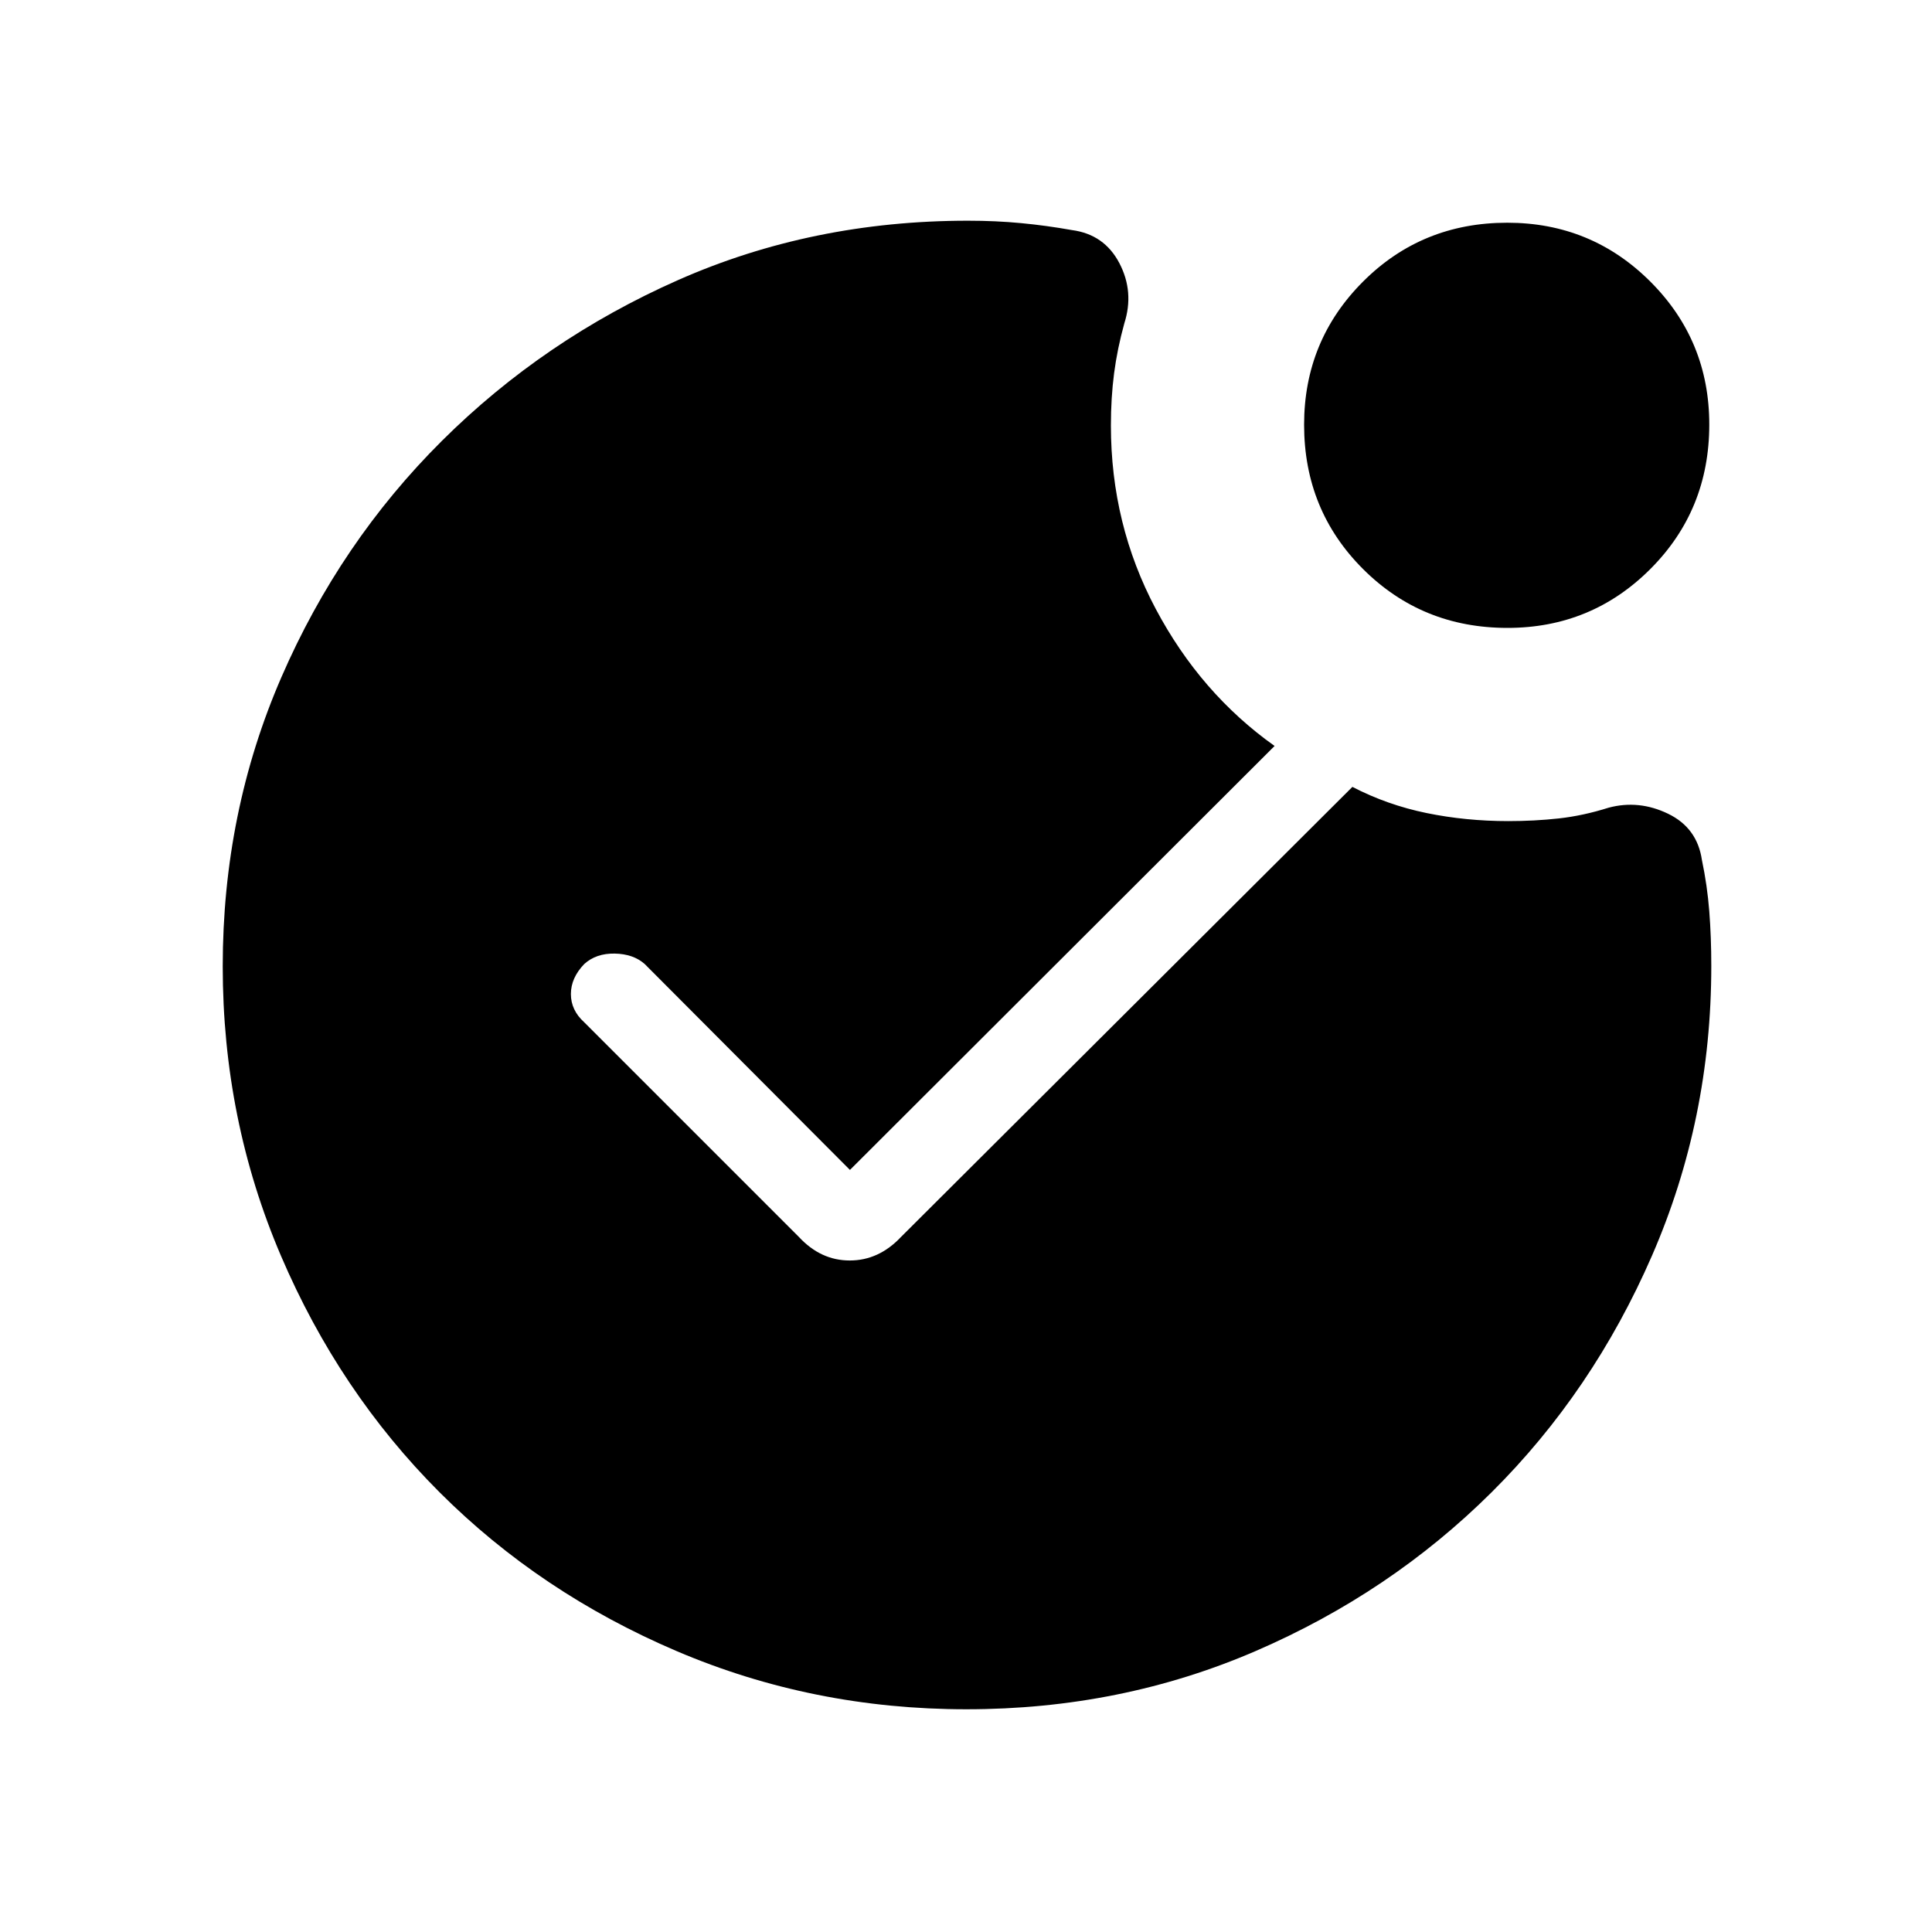 <svg xmlns="http://www.w3.org/2000/svg" height="40" viewBox="0 -960 960 960" width="40"><path d="M480.24-110.67q-76.27 0-144.03-28.91t-117.73-78.85q-49.96-49.95-78.89-117.6-28.92-67.65-28.92-143.8 0-76.51 29.13-143.61 29.13-67.11 79.78-117.5 50.66-50.39 117.34-79.89 66.69-29.5 144.08-29.5 13.8 0 26.4 1.2 12.6 1.2 25.27 3.46 16.06 2.15 23.53 16.41 7.47 14.26 2.47 29.93-3.5 12.66-5.09 24.83-1.58 12.17-1.58 25.99 0 49.09 22.27 91.06 22.28 41.97 59.06 68.12l-211 210.66-102-102.33q-5.66-5-14.89-5.17-9.23-.16-15.11 5.17-6.66 6.89-6.66 14.94 0 8.06 6.66 14.06L397-345.33q10.82 11.66 25.24 11.66 14.43 0 25.43-11.66L672-569q17.35 9 36.88 13 19.52 4 40.61 4 12.98 0 25.08-1.33 12.1-1.34 24.76-5.34 15-4 29.5 3t16.84 23q2.66 12.67 3.66 25.47 1 12.8 1 27.2 0 76.18-29.44 143.87-29.45 67.68-79.74 117.65-50.28 49.96-117.26 78.89-66.97 28.92-143.65 28.92ZM749.04-648q-42.46 0-71.75-29.25T648-748.96q0-41.79 29.25-71.08t71.71-29.29q41.79 0 71.08 29.25t29.29 71.04q0 42.46-29.25 71.75T749.04-648Z"/></svg>